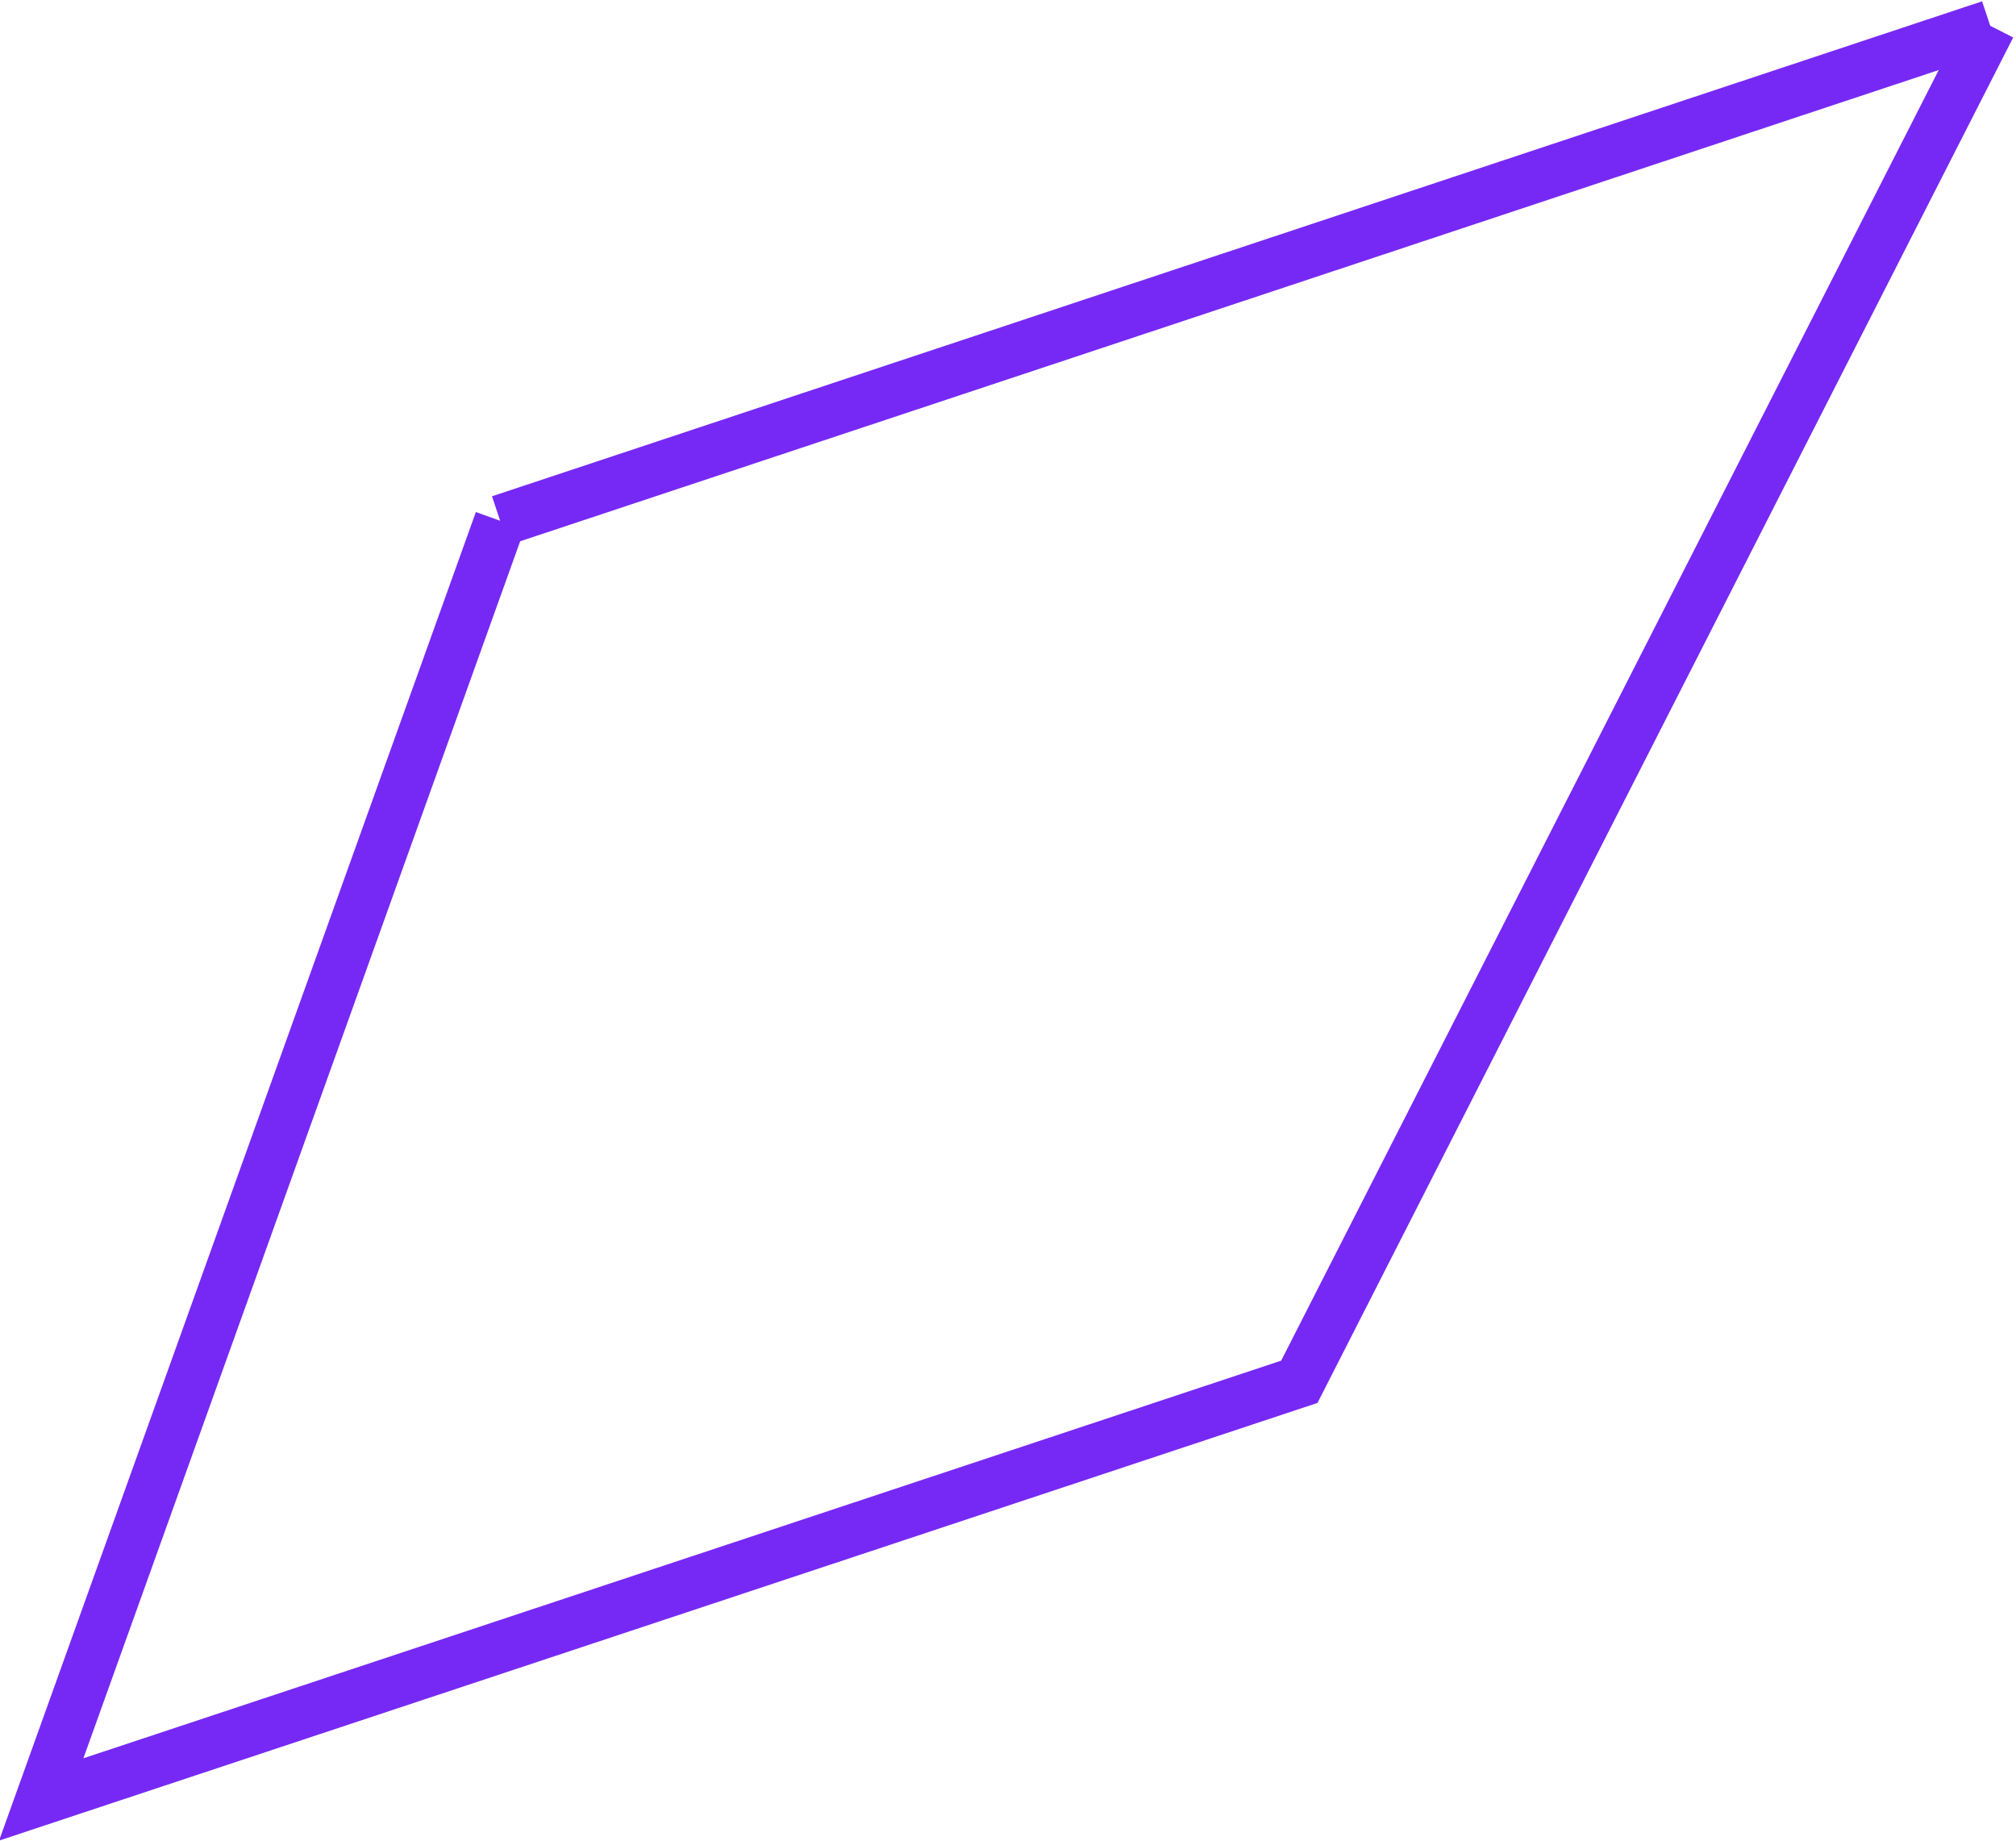 <!-- Generator: Adobe Illustrator 19.2.1, SVG Export Plug-In  -->
<svg version="1.1"
	 xmlns="http://www.w3.org/2000/svg" xmlns:xlink="http://www.w3.org/1999/xlink" xmlns:a="http://ns.adobe.com/AdobeSVGViewerExtensions/3.0/"
	 x="0px" y="0px" width="39.1px" height="35.7px" viewBox="0 0 39.1 35.7" style="enable-background:new 0 0 39.1 35.7;"
	 xml:space="preserve">
<style type="text/css">
	.st0{fill:none;stroke:#7629F4;stroke-miterlimit:10;}
</style>
<defs>
</defs>
<polyline class="st0" points="38.6,0.5 25.2,26.8 0.8,34.9 9.7,10.1 "/>
<line class="st0" x1="9.7" y1="10.1" x2="38.6" y2="0.5"/>
</svg>

